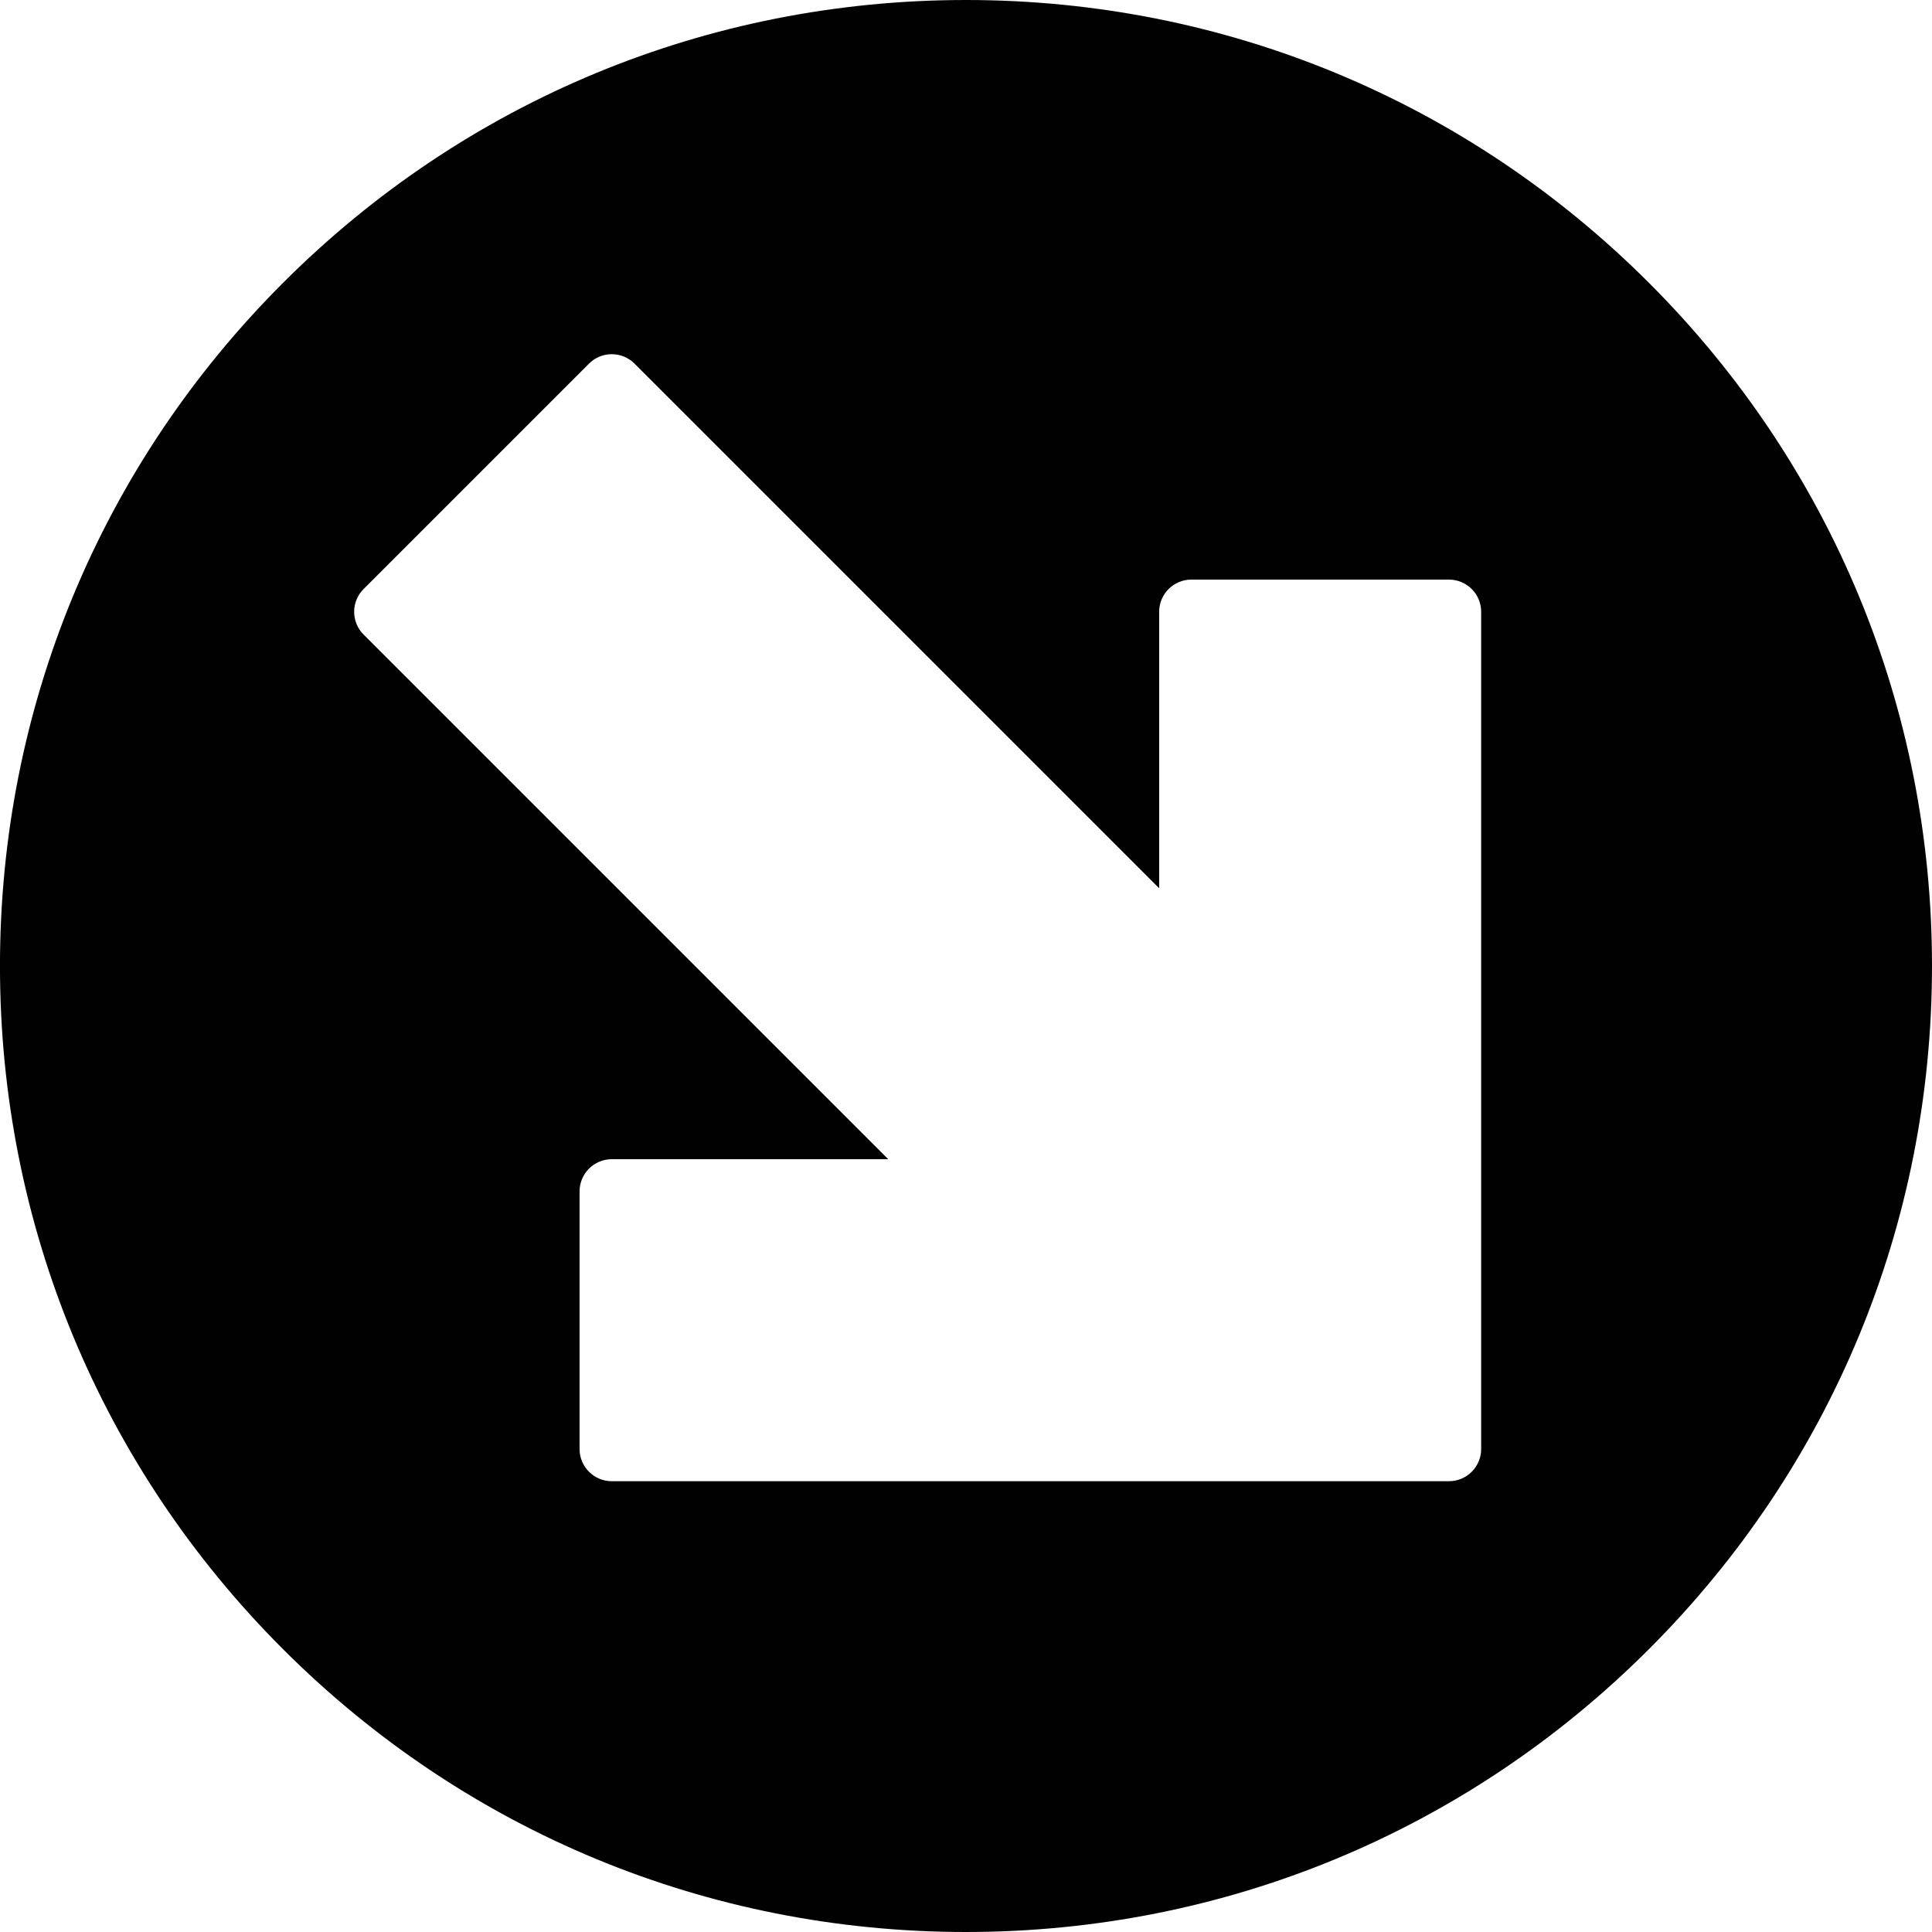 <?xml version="1.0" encoding="utf-8"?>
<!-- Generator: Adobe Illustrator 17.0.0, SVG Export Plug-In . SVG Version: 6.00 Build 0)  -->
<!DOCTYPE svg PUBLIC "-//W3C//DTD SVG 1.1//EN" "http://www.w3.org/Graphics/SVG/1.1/DTD/svg11.dtd">
<svg version="1.1" id="Layer_2" xmlns="http://www.w3.org/2000/svg" xmlns:xlink="http://www.w3.org/1999/xlink" x="0px" y="0px"
	 width="60px" height="60px" viewBox="0 0 60 60" enable-background="new 0 0 60 60" xml:space="preserve">
<path fill="#010101" d="M51.213,8.787C45.547,3.12,38.013,0,30,0C21.986,0,14.453,3.12,8.787,8.787
	C3.12,14.453-0.001,21.987-0.001,30c0,8.013,3.121,15.547,8.787,21.213C14.453,56.88,21.986,60,29.999,60
	c8.013,0,15.547-3.121,21.213-8.787C56.879,45.547,59.999,38.014,60,30C60,21.987,56.879,14.453,51.213,8.787z M45.999,45
	c0,0.552-0.447,1-1,1h-26c-0.552,0-1-0.448-1-1v-8c0-0.552,0.448-1,1-1h8.586L11.292,19.707c-0.391-0.391-0.391-1.023,0-1.414l7-7
	c0.391-0.391,1.023-0.391,1.414,0l16.293,16.293V19c0-0.552,0.447-1,1-1h8c0.553,0,1,0.448,1,1V45z"/>
</svg>
